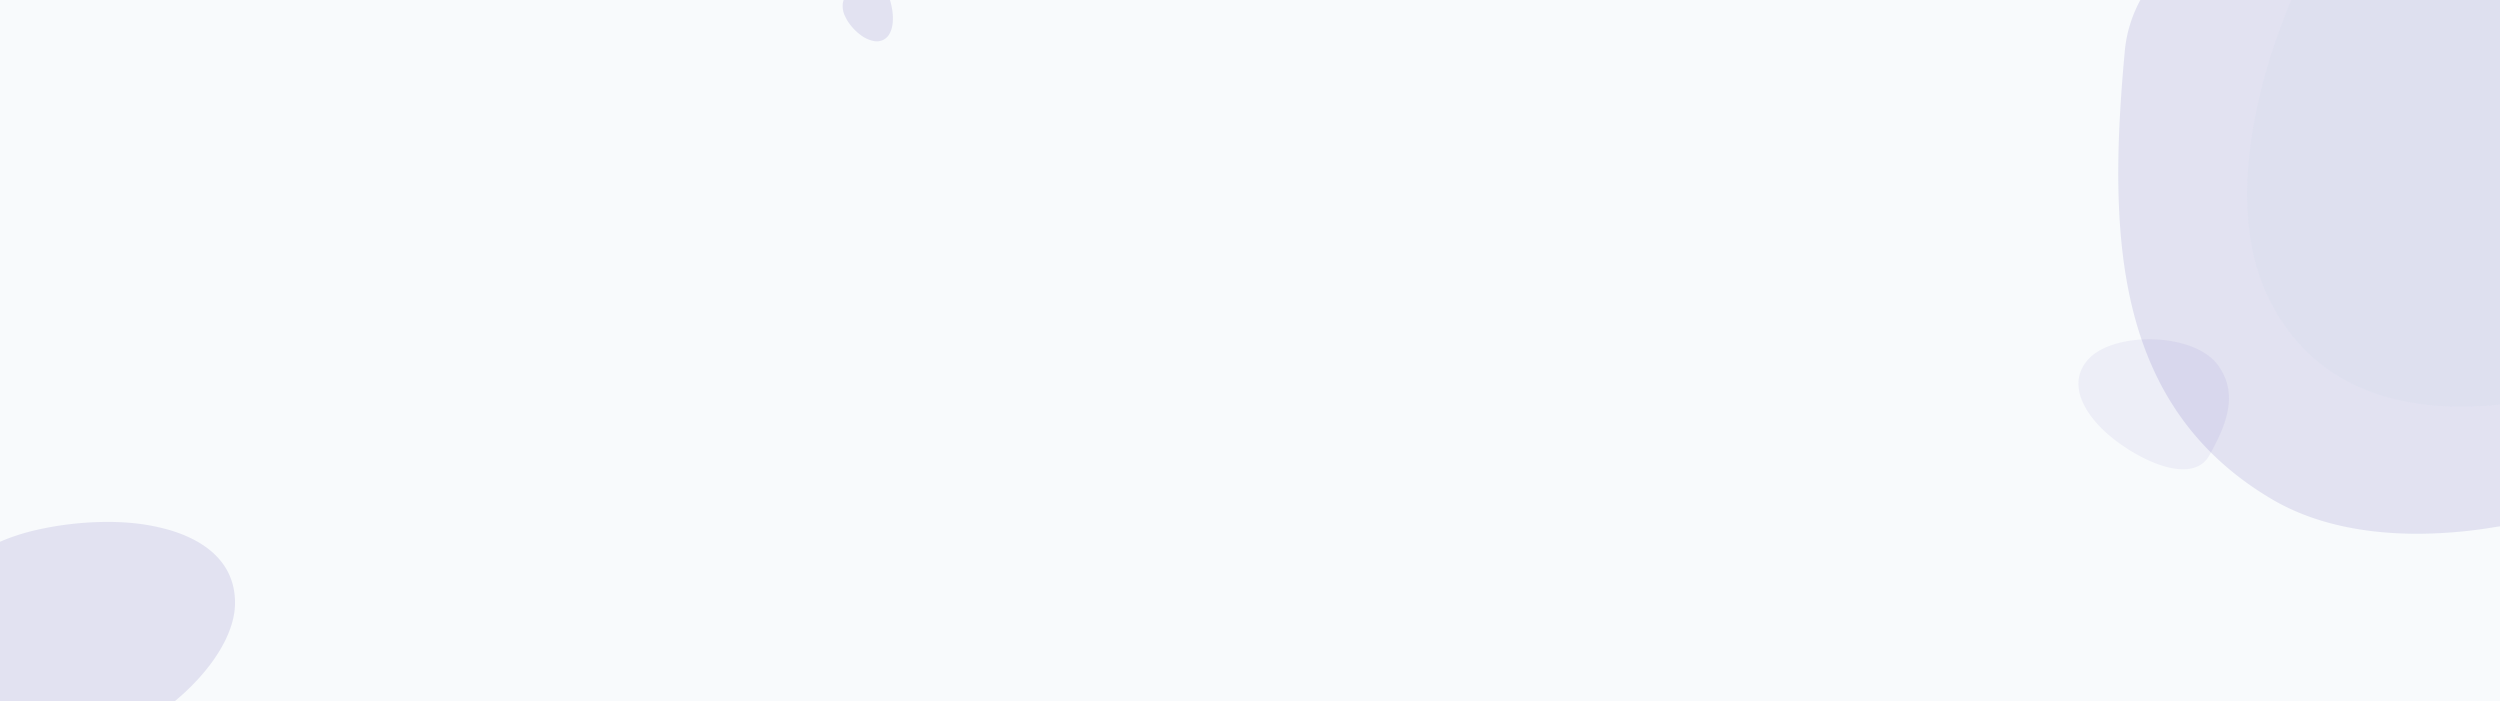 
<svg
    xmlns="http://www.w3.org/2000/svg"
    xmlns:xlink="http://www.w3.org/1999/xlink" width="1458.003" height="409" viewBox="0 0 1458.003 409">
    <defs>
        <style>.a{fill:#fff;stroke:#707070;}.b{fill:#bcd0e5;}.b,.d{opacity:0.1;}.c{clip-path:url(#a);}.d,.e{fill:#140c8e;}.e{opacity:0.05;}.f{clip-path:url(#b);}.g{clip-path:url(#c);}</style>
        <clipPath id="a">
            <rect class="a" width="275" height="336" transform="translate(1165 3057)"/>
        </clipPath>
        <clipPath id="b">
            <rect class="a" width="172" height="177" transform="translate(-0.237 3353)"/>
        </clipPath>
        <clipPath id="c">
            <rect class="a" width="54" height="36" transform="translate(465 3057)"/>
        </clipPath>
    </defs>
    <g transform="translate(0.001)">
        <rect class="b" width="1460" height="409" transform="translate(0.002)"/>
        <g class="c" transform="translate(18 -3057)">
            <path class="d" d="M-415.581,223.857c13.112,19.691,29.384,38.6,47.4,55.99.816.807,1.67,1.623,2.52,2.43,2.567,2.434,5.215,4.873,7.863,7.217,4.566,4.189,9.268,8.242,14.051,12.128,2.52,2.135,5.121,4.232,7.688,6.278,29.807,23.577,61.667,44.2,93.063,59.744,9.733,4.873,19.471,9.224,29.08,12.982,50.145,19.862,96.821,24.517,129.024,4.826a77,77,0,0,0,25.971-26.43q1.666-2.761,3.331-5.509c10.289-17.214,20.116-34.505,28.743-51.89,2.05-4.057,3.968-8.067,5.847-12.128C10.308,222.234,22.228,154.163-22.146,87.2-39.4,61.157-67.721,40.872-101.713,26.519a280.369,280.369,0,0,0-30.328-10.847c-5.168-1.623-10.374-3.032-15.713-4.309Q-157.818,8.8-168.211,6.875c-5.3-1.021-10.592-1.917-15.93-2.69q-3.331-.442-6.663-.9A403.58,403.58,0,0,0-238.428.047C-240.517,0-242.61,0-244.664,0c-9.609.047-19.129.427-28.525,1.2-2.52.171-5.04.384-7.559.679C-328.711,6.538-372.7,20.285-402.6,43.093a117.238,117.238,0,0,0-17.468,16.228c-.944,1.068-1.841,2.135-2.691,3.241-.3.342-.559.683-.854,1.029a114.424,114.424,0,0,0-14.867,24c-19.005,41.381-7.9,87.028,18.583,129.561C-418.485,219.416-417.08,221.641-415.581,223.857Z" transform="matrix(-0.899, 0.438, -0.438, -0.899, 1325.383, 3436.301)"/>
            <path class="b" d="M-416.076,220.437c12.911,19.39,28.935,38.015,46.678,55.135.8.795,1.644,1.6,2.481,2.393,2.528,2.4,5.135,4.8,7.743,7.107,4.5,4.125,9.126,8.116,13.837,11.943,2.481,2.1,5.043,4.167,7.57,6.182,29.351,23.217,60.725,43.528,91.641,58.831,9.585,4.8,19.174,9.083,28.636,12.784,49.378,19.558,95.342,24.142,127.052,4.752a75.827,75.827,0,0,0,25.575-26.026q1.64-2.719,3.28-5.425c10.131-16.951,19.809-33.978,28.3-51.1,2.019-3.995,3.907-7.944,5.758-11.943,30.827-66.232,42.565-133.263-1.131-199.2C-45.643,60.223-73.531,40.248-107,26.114a276.086,276.086,0,0,0-29.864-10.681c-5.089-1.6-10.215-2.986-15.473-4.243q-9.911-2.523-20.145-4.42c-5.219-1.005-10.43-1.888-15.687-2.649q-3.28-.435-6.561-.883A397.414,397.414,0,0,0-241.63.046C-243.687,0-245.747,0-247.77,0c-9.463.046-18.837.421-28.089,1.182-2.481.168-4.963.378-7.444.669-47.229,4.588-90.548,18.124-119.987,40.584a115.446,115.446,0,0,0-17.2,15.98c-.929,1.051-1.813,2.1-2.65,3.192-.294.336-.551.673-.841,1.013a112.674,112.674,0,0,0-14.64,23.633c-18.715,40.748-7.776,85.7,18.3,127.582C-418.936,216.064-417.552,218.255-416.076,220.437Z" transform="translate(1428.029 2821.154) rotate(-65)"/>
            <path class="e" d="M-441.768,43.035A66.049,66.049,0,0,0-432.655,53.8c.157.155.321.312.484.467.493.468,1,.937,1.512,1.387.878.805,1.782,1.584,2.7,2.332.484.41.984.814,1.478,1.207a103.061,103.061,0,0,0,17.891,11.485c1.871.937,3.743,1.773,5.591,2.5,9.64,3.818,18.613,4.713,24.8.928A14.8,14.8,0,0,0-373.2,69.02l.64-1.059c1.978-3.309,3.867-6.633,5.526-9.976.394-.78.763-1.551,1.124-2.332,6.018-12.93,8.31-26.016-.221-38.889-3.317-5.007-8.761-8.907-15.3-11.666a53.9,53.9,0,0,0-5.83-2.085c-.993-.312-1.994-.583-3.021-.828q-1.935-.493-3.933-.863c-1.019-.2-2.036-.369-3.063-.517l-1.281-.172a77.586,77.586,0,0,0-9.156-.623c-.4-.009-.8-.009-1.2-.009-1.847.009-3.677.082-5.484.231-.484.033-.969.074-1.453.131-9.22.9-17.677,3.538-23.425,7.923a22.538,22.538,0,0,0-3.358,3.12c-.182.205-.354.41-.517.623-.057.066-.108.131-.164.2a22,22,0,0,0-2.858,4.614c-3.654,7.955-1.518,16.73,3.572,24.907C-442.326,42.181-442.056,42.609-441.768,43.035Z" transform="translate(1641.02 3240.65) rotate(-2)"/>
        </g>
        <g class="f" transform="translate(0.236 -3121)">
            <path class="d" d="M11.373,78.528A120.522,120.522,0,0,0,28,98.169c.286.283.586.569.884.852.9.854,1.829,1.709,2.758,2.532,1.6,1.47,3.251,2.891,4.929,4.254.884.749,1.8,1.485,2.7,2.2a188.059,188.059,0,0,0,32.646,20.958c3.414,1.709,6.83,3.236,10.2,4.554,17.59,6.967,33.964,8.6,45.261,1.693a27.013,27.013,0,0,0,9.111-9.271q.584-.968,1.169-1.932c3.609-6.039,7.057-12.1,10.083-18.2.719-1.423,1.392-2.83,2.051-4.254,10.982-23.594,15.163-47.473-.4-70.963C143.335,21.454,133.4,14.338,121.476,9.3A98.353,98.353,0,0,0,110.837,5.5c-1.813-.569-3.639-1.064-5.512-1.512q-3.531-.9-7.176-1.574c-1.859-.358-3.715-.673-5.588-.944q-1.168-.155-2.337-.315A141.574,141.574,0,0,0,73.517.016C72.784,0,72.05,0,71.329,0c-3.371.016-6.71.15-10.006.421-.884.06-1.768.135-2.652.238C41.846,2.294,26.415,7.116,15.927,15.117A41.123,41.123,0,0,0,9.8,20.809c-.331.375-.646.749-.944,1.137-.1.12-.2.24-.3.361a40.14,40.14,0,0,0-5.215,8.419C-3.326,45.243.57,61.255,9.859,76.176,10.354,76.97,10.847,77.75,11.373,78.528Z" transform="matrix(-0.766, 0.643, -0.643, -0.766, 157.707, 3482.927)"/>
        </g>
        <g class="g" transform="translate(18 -3057)">
            <path class="d" d="M-445.541,16.978a26.055,26.055,0,0,0,3.6,4.246c.062.061.127.123.191.184.195.185.4.37.6.547.346.318.7.625,1.066.92.191.162.388.321.583.476a40.657,40.657,0,0,0,7.058,4.531c.738.37,1.477.7,2.205.985,3.8,1.506,7.343,1.859,9.785.366a5.84,5.84,0,0,0,1.97-2l.253-.418c.78-1.306,1.526-2.617,2.18-3.935.155-.308.3-.612.443-.92,2.374-5.1,3.278-10.264-.087-15.342a13.266,13.266,0,0,0-6.034-4.6,21.261,21.261,0,0,0-2.3-.823c-.392-.123-.787-.23-1.192-.327q-.763-.194-1.552-.34c-.4-.077-.8-.145-1.208-.2l-.505-.068A30.607,30.607,0,0,0-432.106,0c-.158,0-.317,0-.473,0-.729,0-1.451.032-2.163.091-.191.013-.382.029-.573.051a18.452,18.452,0,0,0-9.241,3.126A8.893,8.893,0,0,0-445.881,4.5c-.072.081-.14.162-.2.246-.023.026-.042.052-.065.078a8.677,8.677,0,0,0-1.128,1.82c-1.441,3.138-.6,6.6,1.409,9.826C-445.762,16.641-445.655,16.81-445.541,16.978Z" transform="translate(165.008 2780.27) rotate(-137)"/>
        </g>
    </g>
</svg>